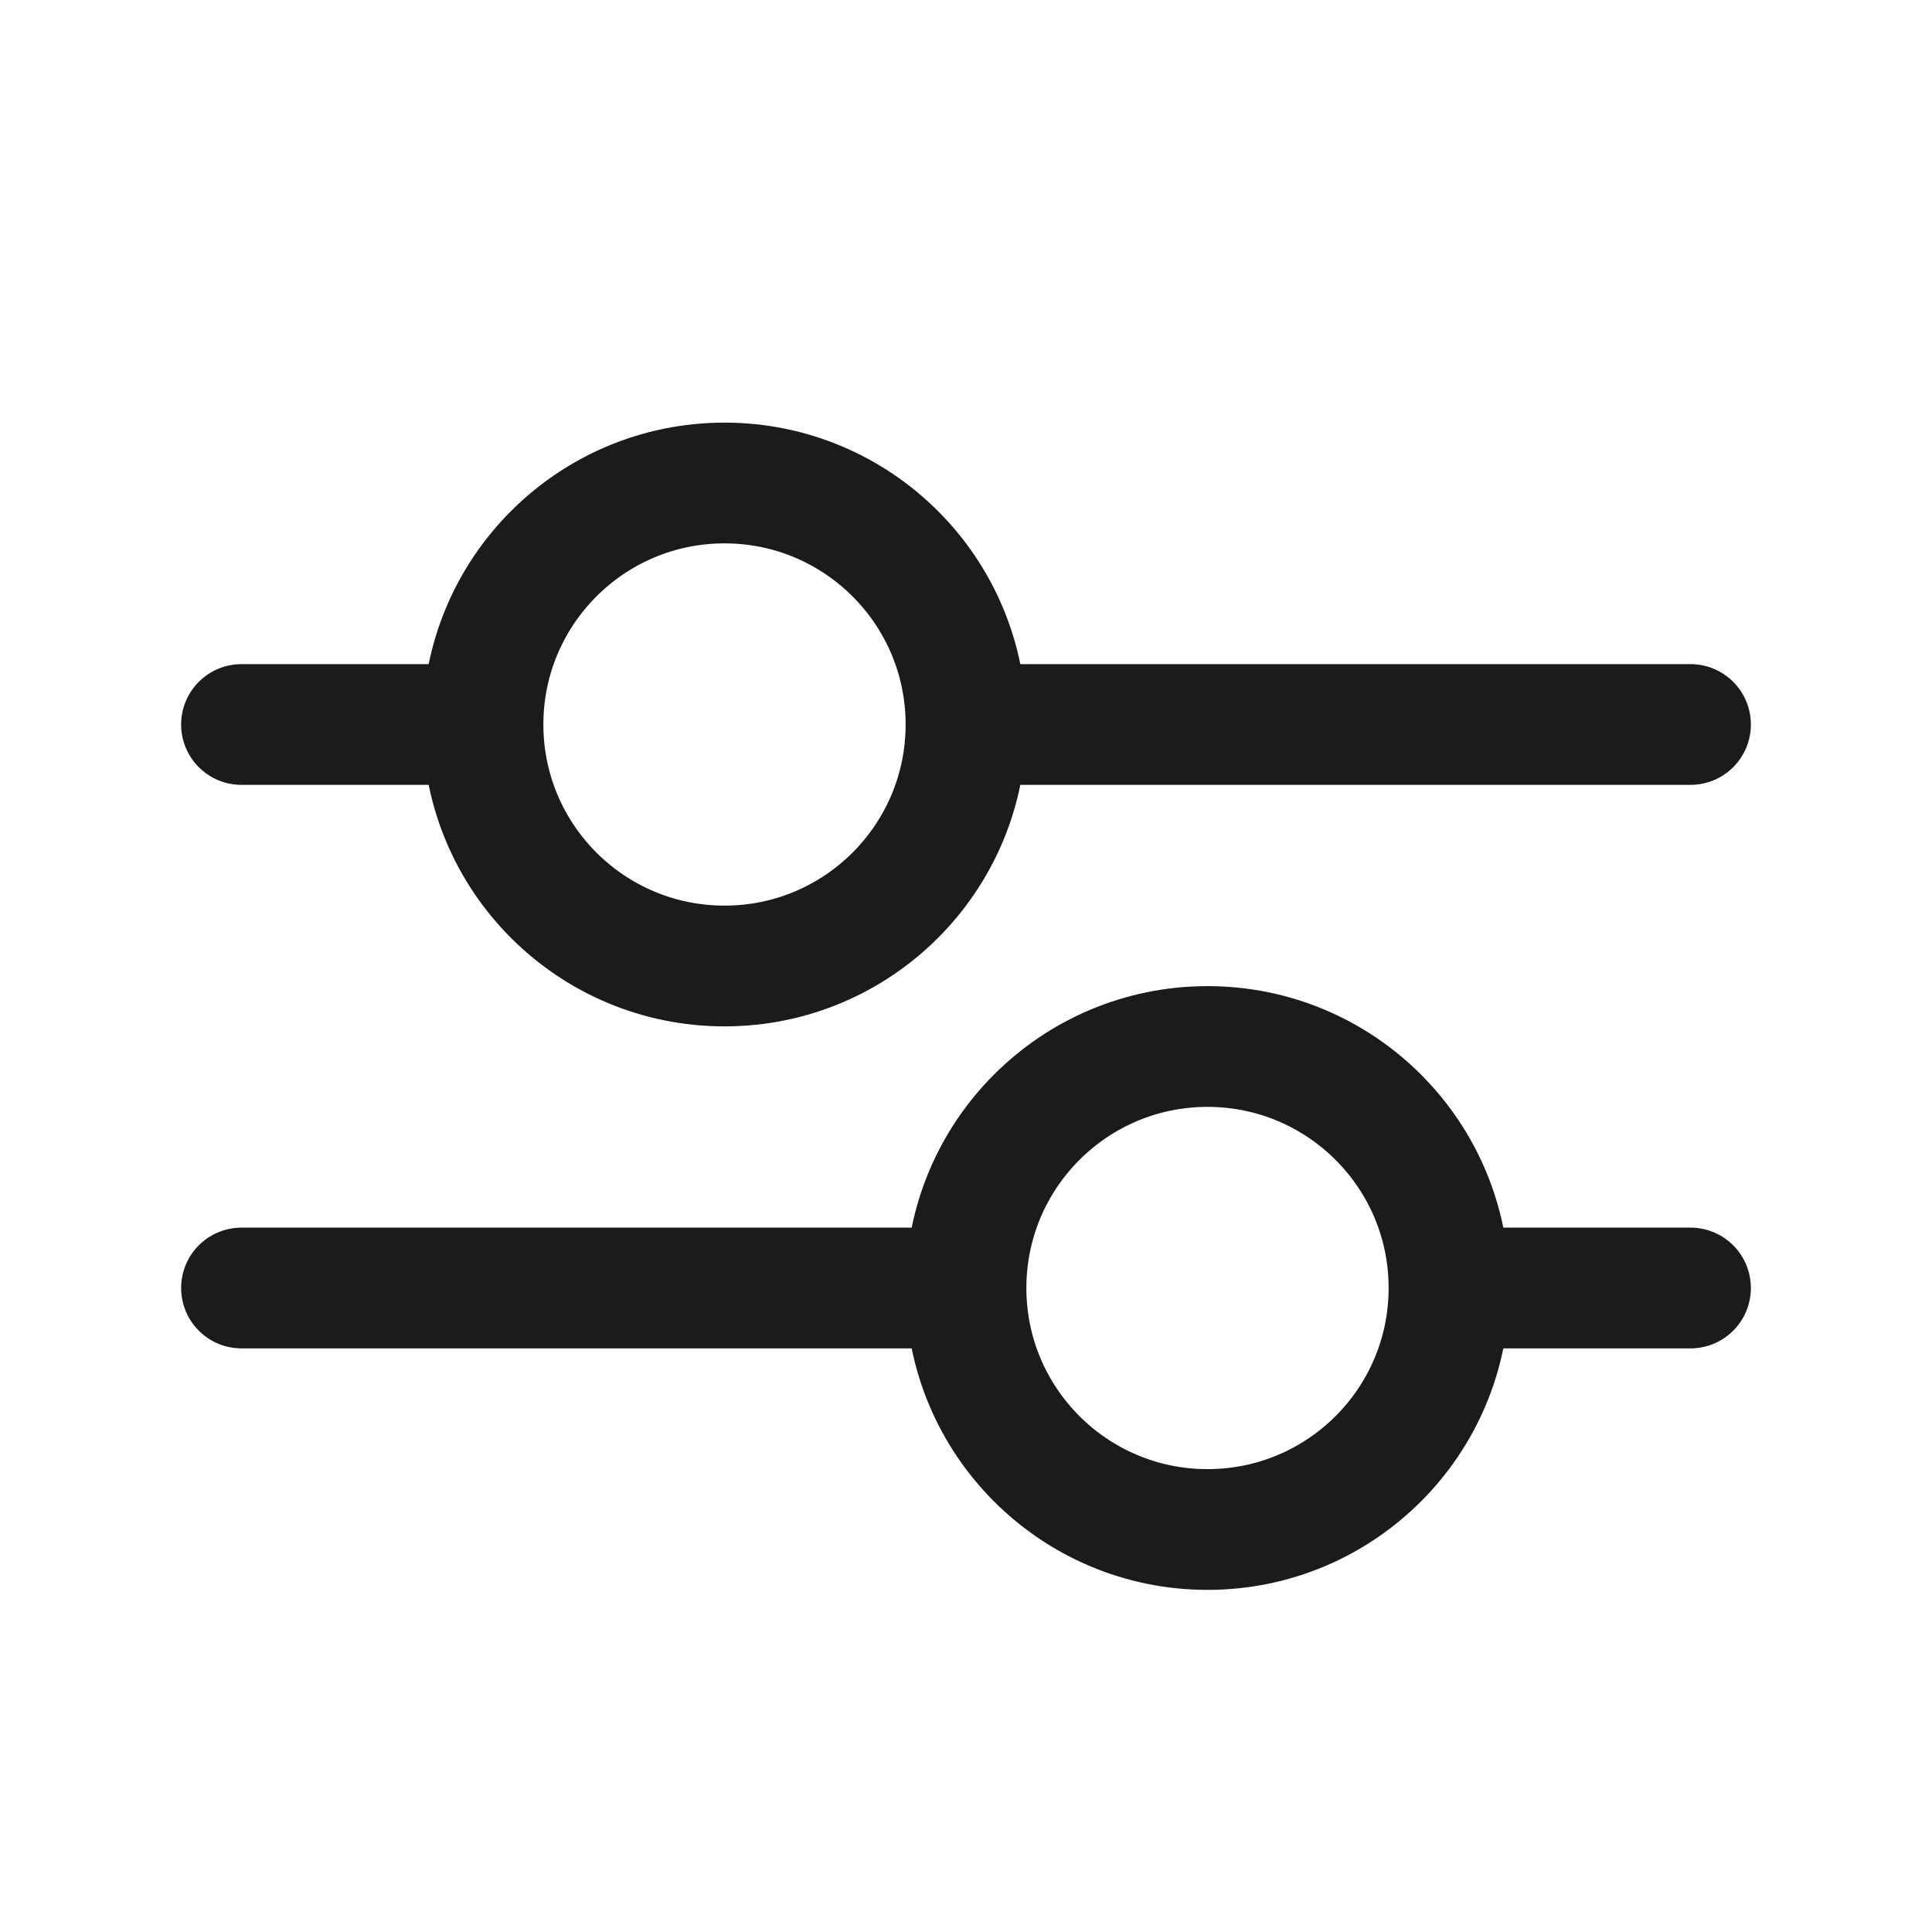 <svg width="24" height="24" viewBox="0 0 24 24" fill="none" xmlns="http://www.w3.org/2000/svg">
<path d="M12 9C12 10.657 10.657 12 9 12C7.343 12 6 10.657 6 9M12 9C12 7.343 10.657 6 9 6C7.343 6 6 7.343 6 9M12 9H21M6 9H3" stroke="#191B1C" stroke-width="1.5" stroke-linecap="round"/>
<path d="M12 16C12 17.657 13.343 19 15 19C16.657 19 18 17.657 18 16M12 16C12 14.343 13.343 13 15 13C16.657 13 18 14.343 18 16M12 16H3M18 16H21" stroke="#191B1C" stroke-width="1.5" stroke-linecap="round"/>
</svg>
